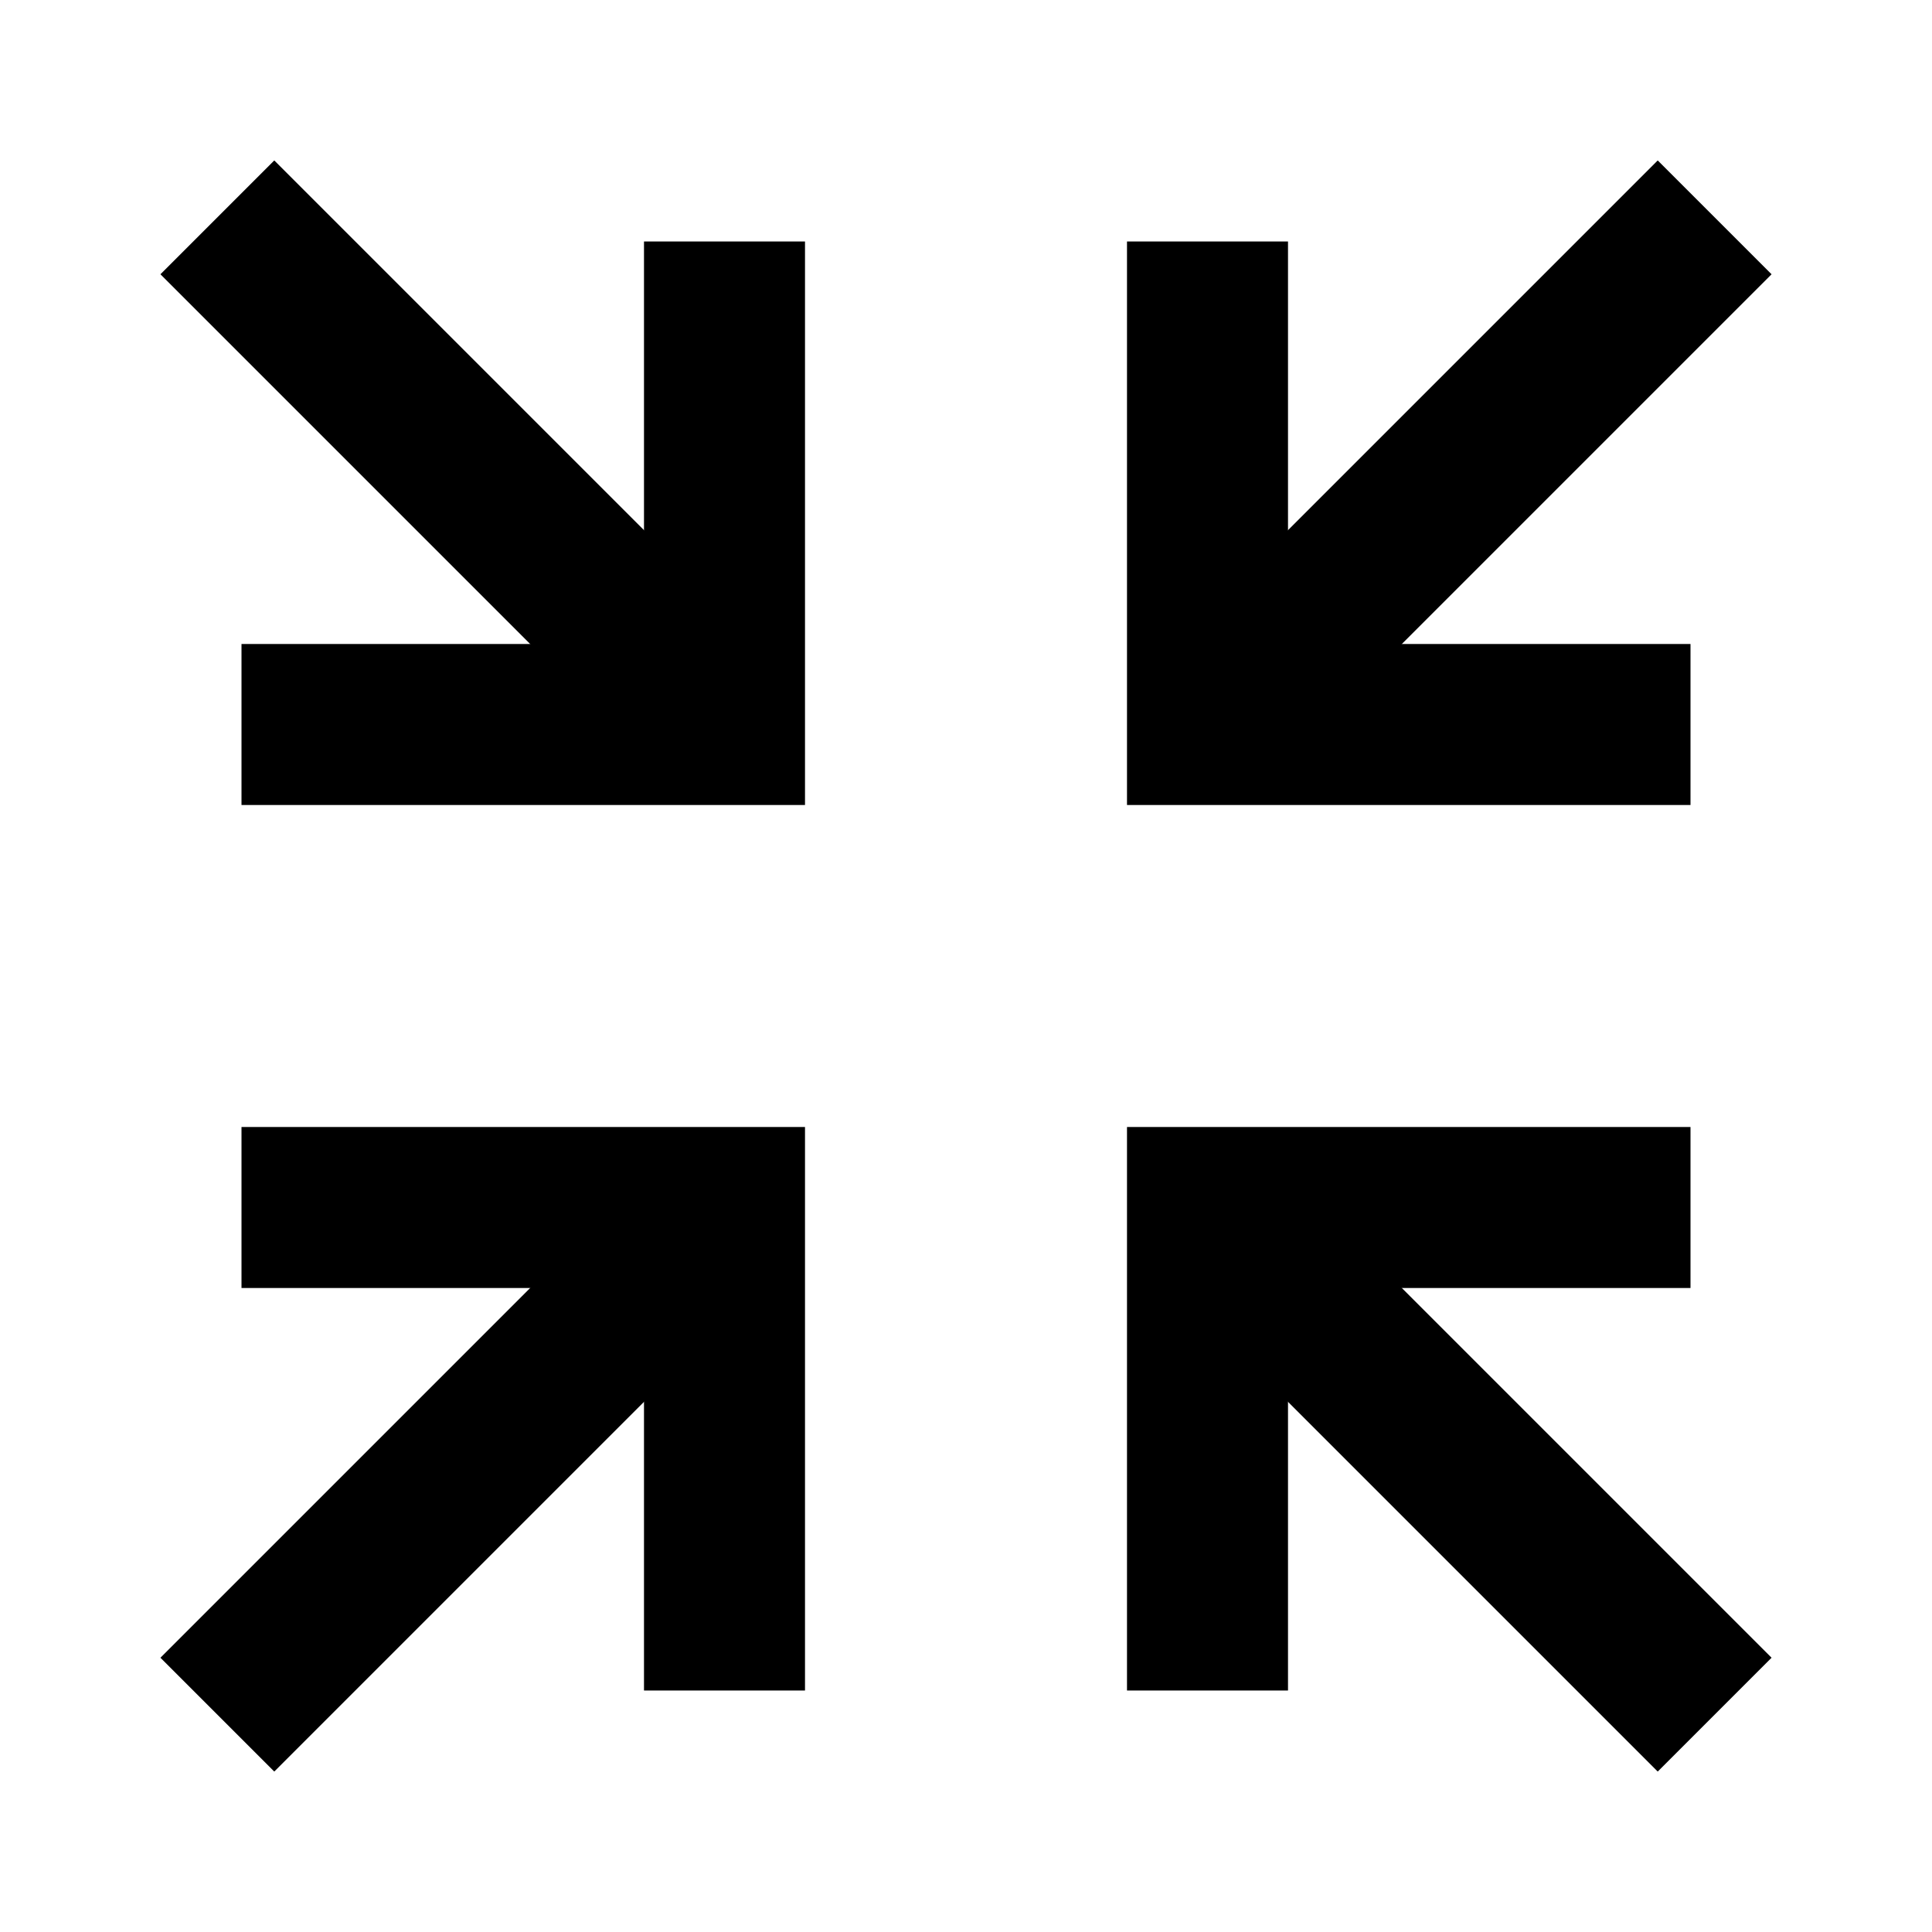 <?xml version="1.0" encoding="utf-8"?>
<!-- Generator: Adobe Illustrator 18.0.0, SVG Export Plug-In . SVG Version: 6.00 Build 0)  -->
<!DOCTYPE svg PUBLIC "-//W3C//DTD SVG 1.0//EN" "http://www.w3.org/TR/2001/REC-SVG-20010904/DTD/svg10.dtd">
<svg version="1.0" id="Layer_1" xmlns="http://www.w3.org/2000/svg" xmlns:xlink="http://www.w3.org/1999/xlink" x="0px" y="0px"
	 viewBox="0 0 24 24" enable-background="new 0 0 24 24" xml:space="preserve">
<polyline fill="none" stroke="#000000" stroke-width="2" stroke-miterlimit="10" points="21,9 15,9 15,3 "/>
<line fill="none" stroke="#000000" stroke-width="2" stroke-miterlimit="10" x1="21.3" y1="2.7" x2="15.4" y2="8.6"/>
<polyline fill="none" stroke="#000000" stroke-width="2" stroke-miterlimit="10" points="3,15 9,15 9,21 "/>
<line fill="none" stroke="#000000" stroke-width="2" stroke-miterlimit="10" x1="2.7" y1="21.3" x2="8.6" y2="15.4"/>
<polyline fill="none" stroke="#000000" stroke-width="2" stroke-miterlimit="10" points="15,21 15,15 21,15 "/>
<line fill="none" stroke="#000000" stroke-width="2" stroke-miterlimit="10" x1="21.3" y1="21.3" x2="15.4" y2="15.4"/>
<polyline fill="none" stroke="#000000" stroke-width="2" stroke-miterlimit="10" points="9,3 9,9 3,9 "/>
<line fill="none" stroke="#000000" stroke-width="2" stroke-miterlimit="10" x1="2.7" y1="2.7" x2="8.6" y2="8.6"/>
</svg>

